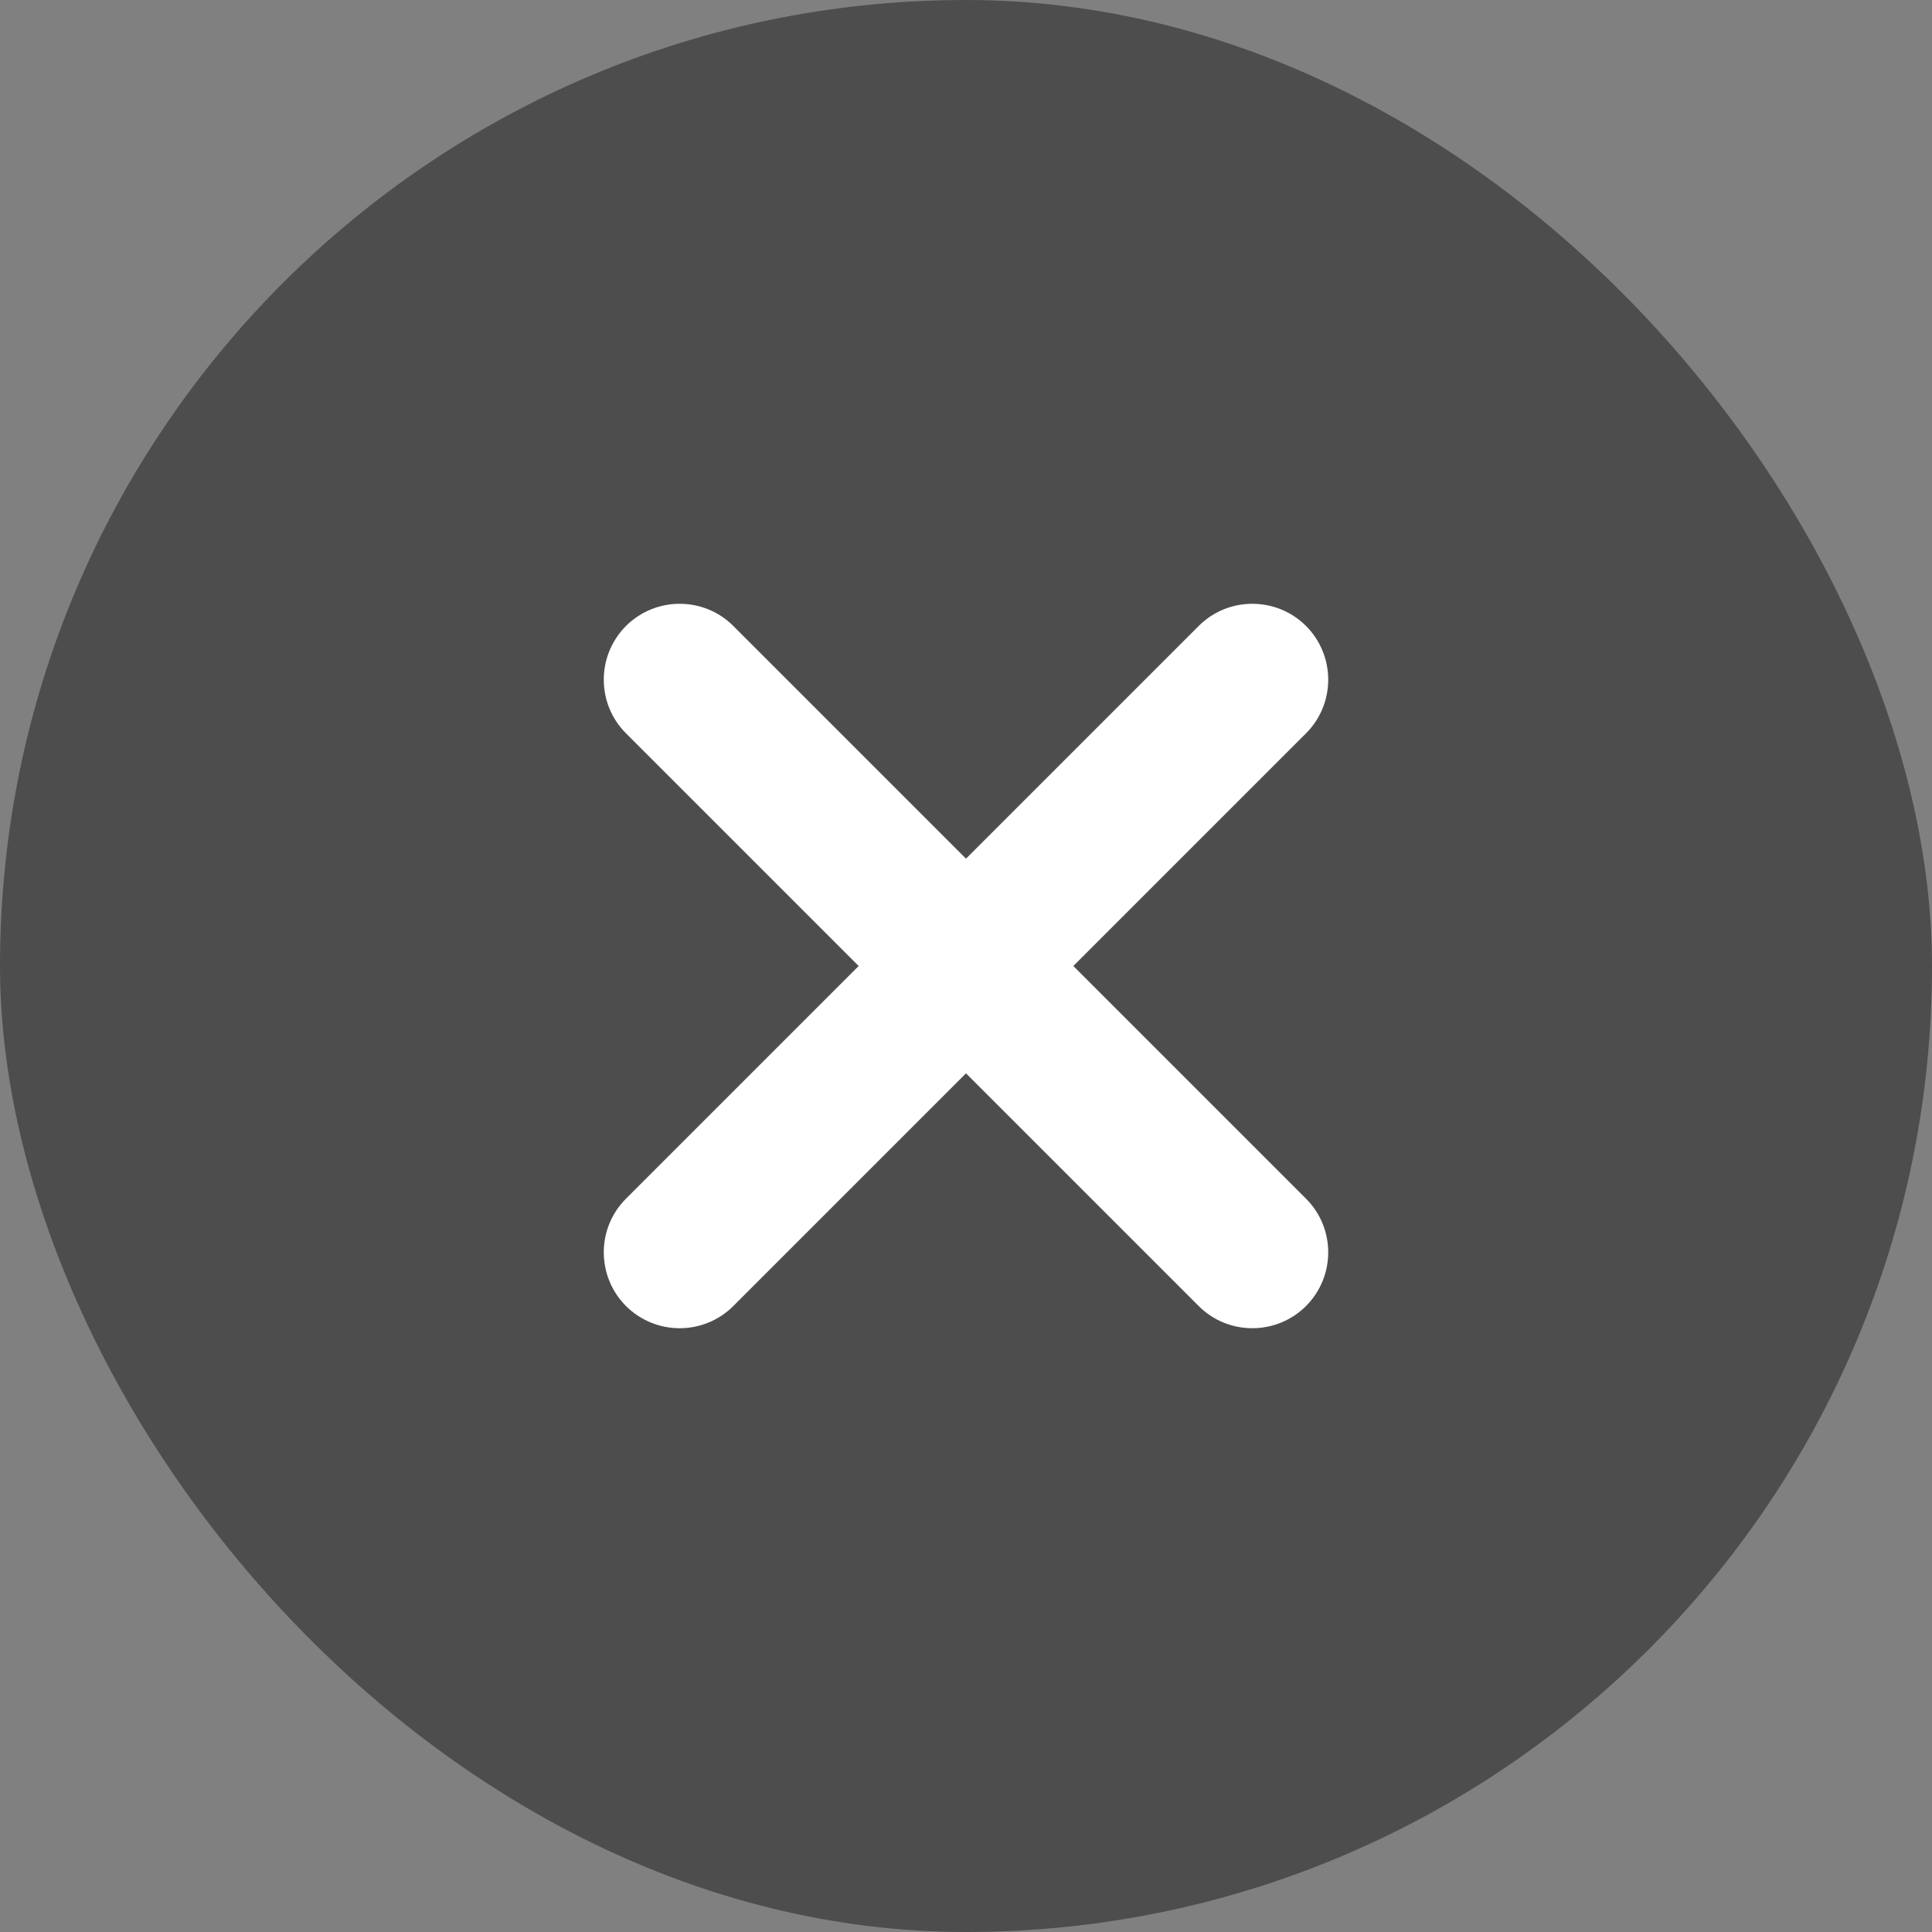 <svg width="16" height="16" viewBox="0 0 16 16" fill="none" xmlns="http://www.w3.org/2000/svg">
<rect x="0" y="0" width="16" height="16" fill="#808080" stroke="none"/>
<rect width="16" height="16" rx="8" fill="#4D4D4D"/>
<path fill-rule="evenodd" clip-rule="evenodd" d="M5.184 5.184C4.939 5.43 4.939 5.828 5.184 6.073L7.111 8L5.184 9.927C4.939 10.172 4.939 10.57 5.184 10.816C5.43 11.061 5.828 11.061 6.073 10.816L8 8.889L9.927 10.816C10.172 11.061 10.57 11.061 10.816 10.816C11.061 10.57 11.061 10.172 10.816 9.927L8.889 8L10.816 6.073C11.061 5.828 11.061 5.43 10.816 5.184C10.57 4.939 10.172 4.939 9.927 5.184L8 7.111L6.073 5.184C5.828 4.939 5.43 4.939 5.184 5.184Z" fill="white"/>
</svg>
